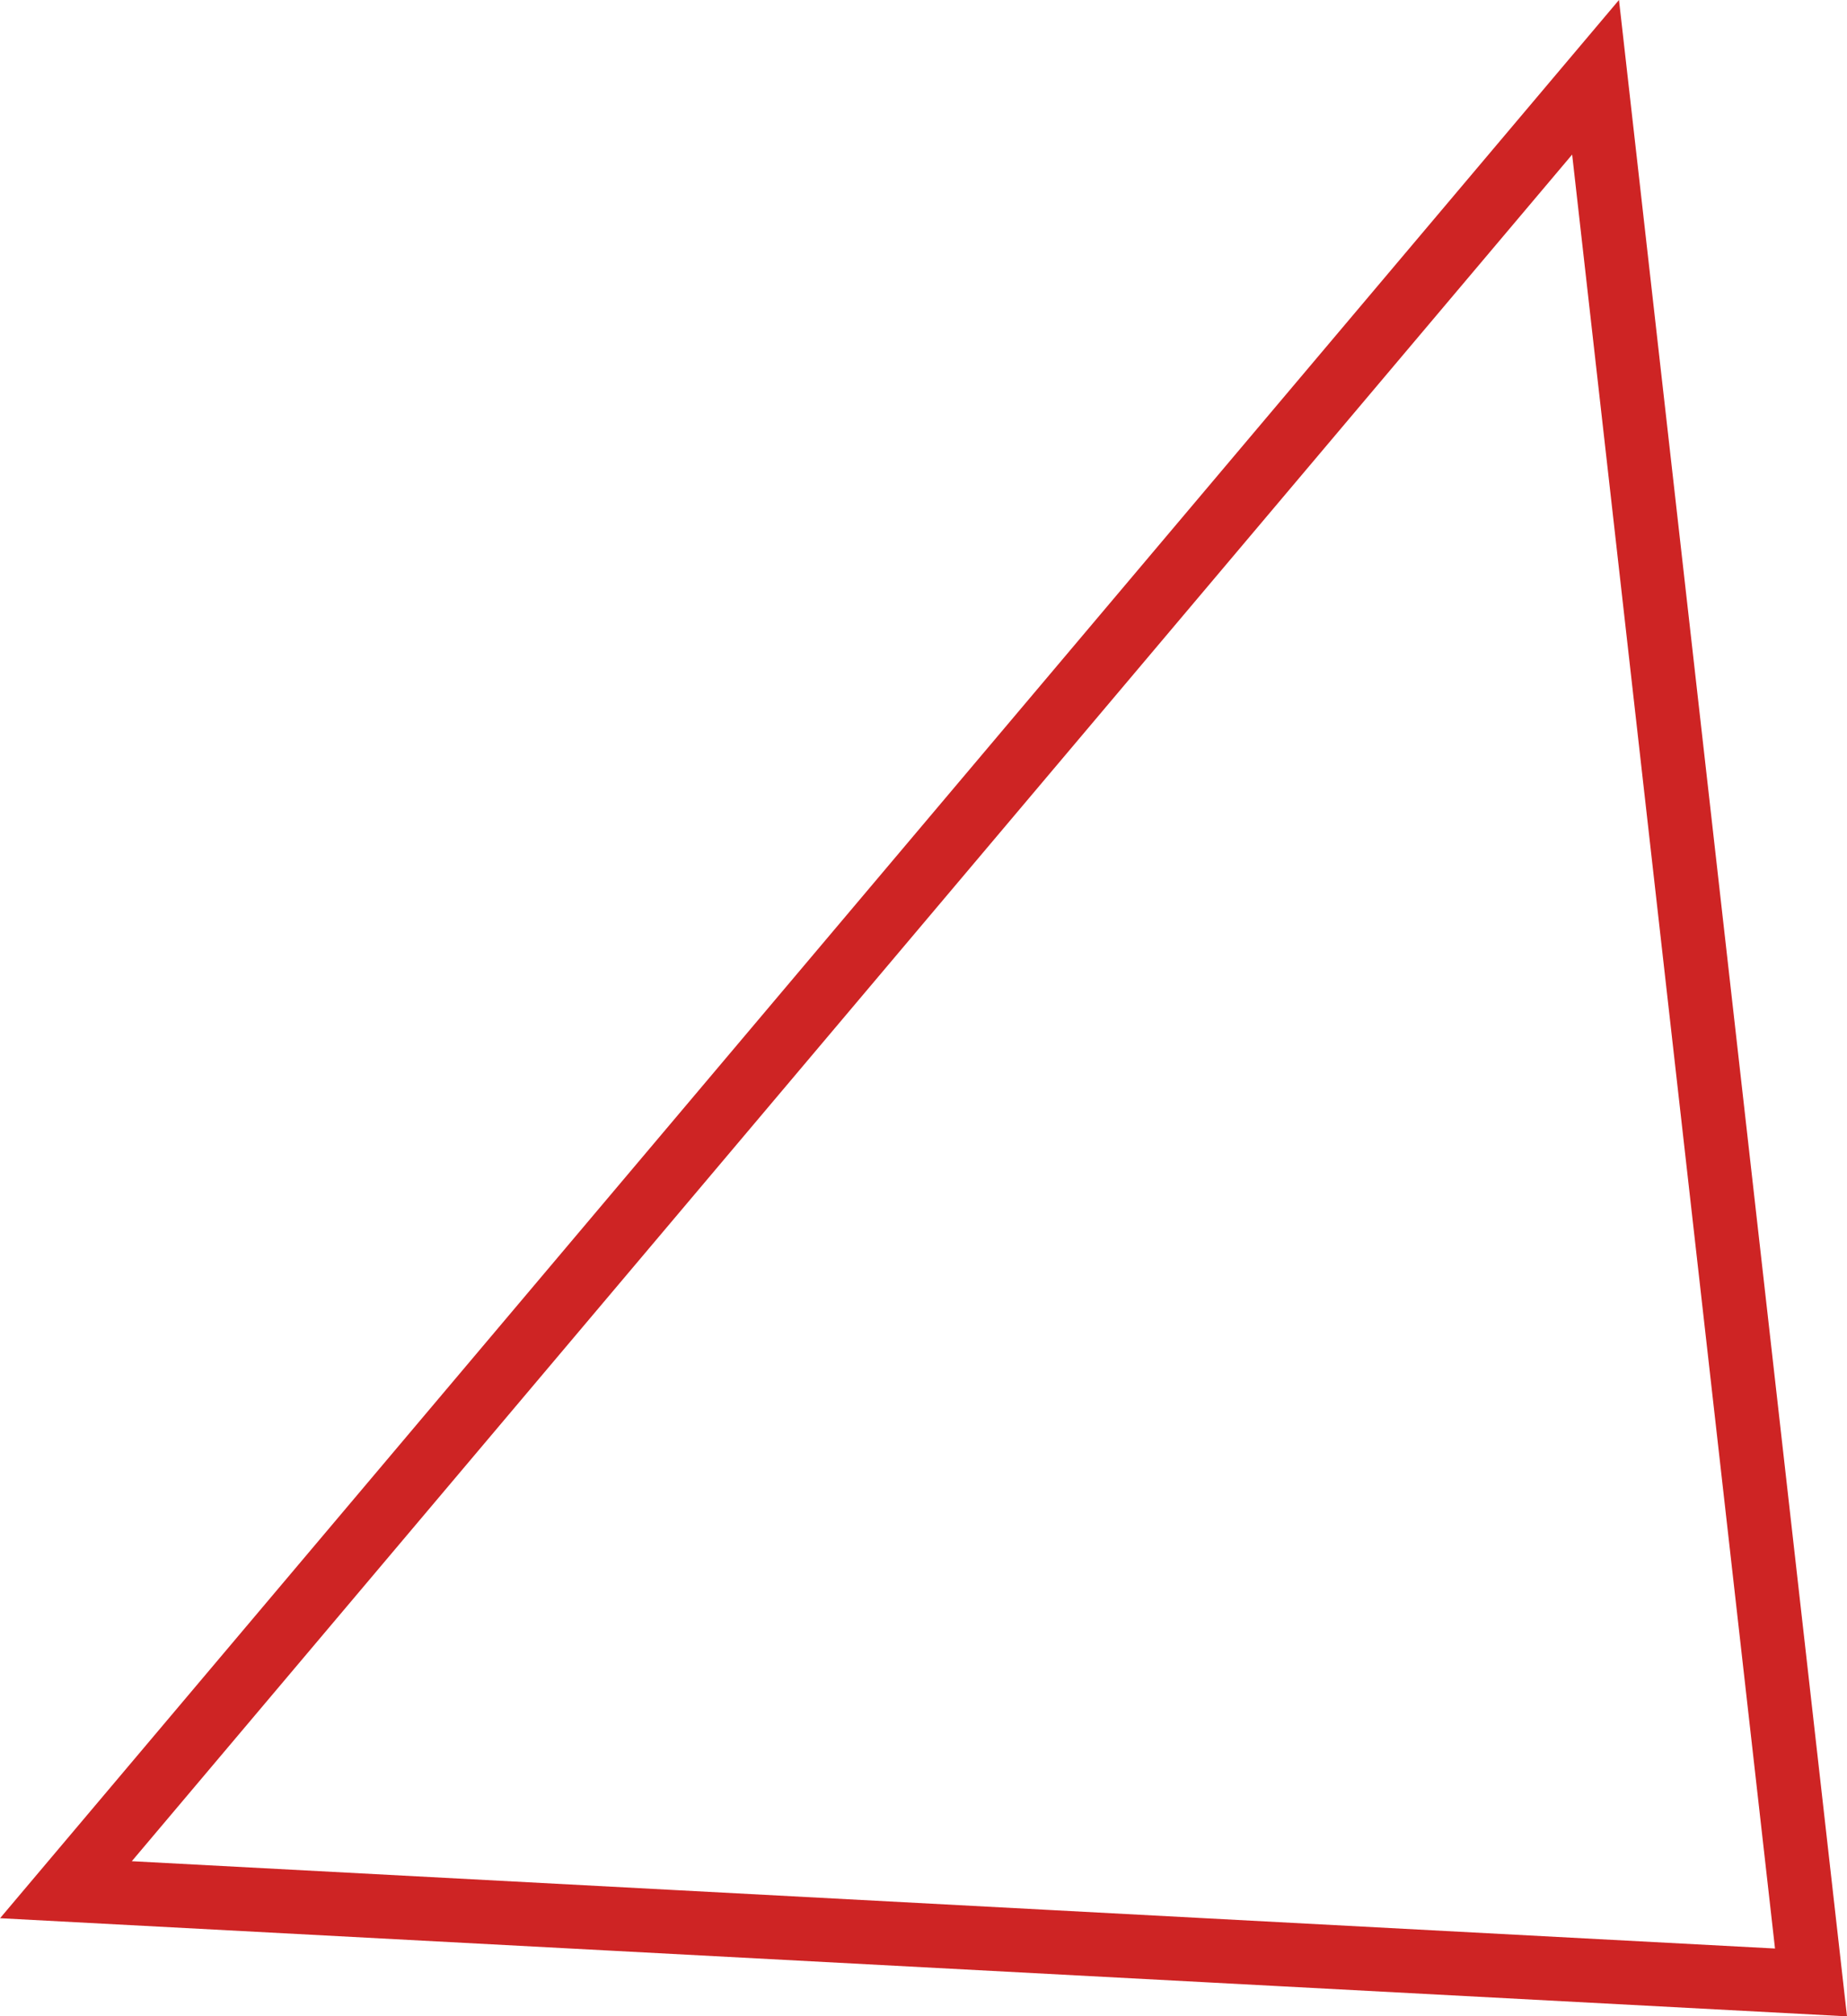 <svg xmlns="http://www.w3.org/2000/svg" width="144.49" height="157.749" viewBox="0 0 144.49 157.749">
  <path class="path" id="Path_9" data-name="Path 9" d="M5340.9,933.646l119.662-141.8L5477.416,940.9Z" transform="translate(-5335.742 -785.801)" fill="none" stroke="#ce2424" stroke-width="5"/>
</svg>
